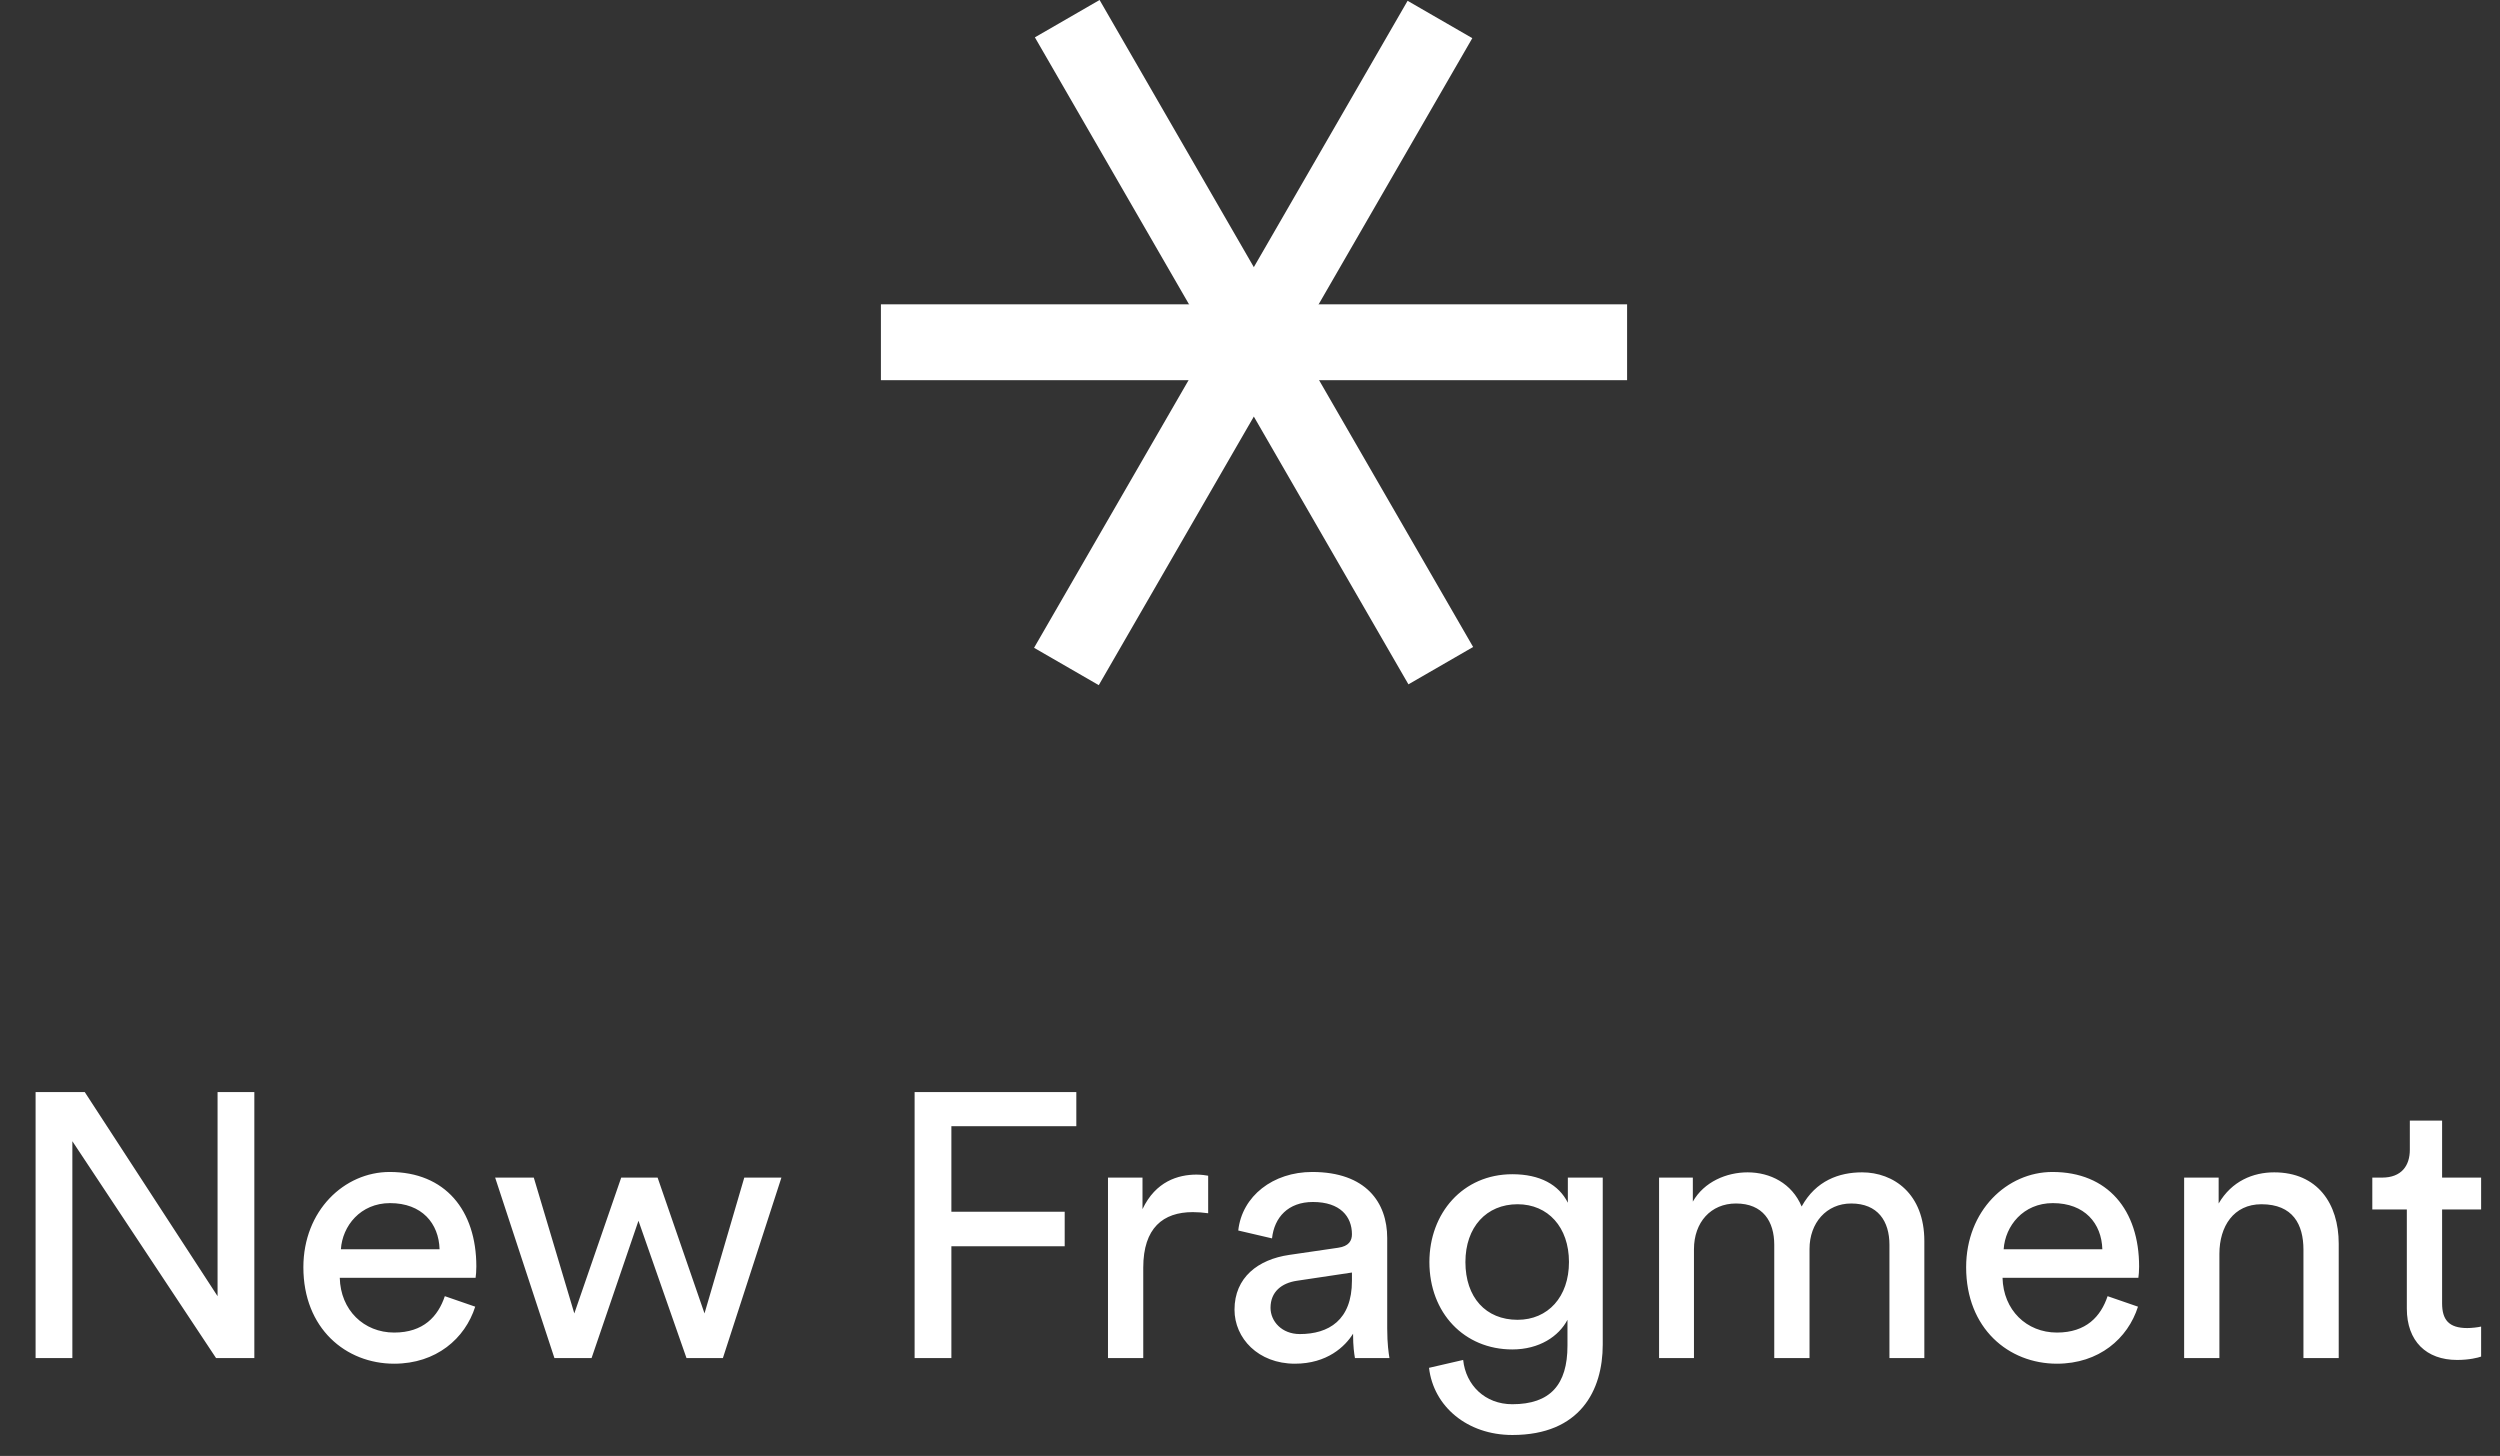 <svg width="613" height="357" viewBox="0 0 613 357" fill="none" xmlns="http://www.w3.org/2000/svg">
<rect x="0" y="0" width="613" height="357" fill="#333333" stroke="none"/>
<path d="M62.363 333H52.979L17.743 279.824V333H8.727V267.772H20.779L53.347 317.82V267.772H62.363V333ZM83.587 306.32H107.783C107.599 299.972 103.459 295.004 95.639 295.004C88.371 295.004 83.955 300.616 83.587 306.32ZM109.071 317.82L116.523 320.396C114.039 328.216 106.955 334.38 96.651 334.38C84.783 334.38 74.387 325.732 74.387 310.736C74.387 296.844 84.415 287.368 95.547 287.368C109.163 287.368 116.799 296.752 116.799 310.552C116.799 311.656 116.707 312.76 116.615 313.312H83.311C83.495 321.224 89.199 326.744 96.651 326.744C103.827 326.744 107.415 322.788 109.071 317.82ZM152.321 288.748H161.245L172.745 322.052L182.497 288.748H191.605L177.253 333H168.329L156.553 299.328L145.053 333H135.945L121.409 288.748H130.885L140.821 322.052L152.321 288.748ZM233.278 333H224.262V267.772H263.914V276.144H233.278V297.12H261.062V305.584H233.278V333ZM296.242 288.288V297.488C294.954 297.304 293.666 297.212 292.47 297.212C285.202 297.212 280.326 301.076 280.326 310.828V333H271.678V288.748H280.142V296.476C283.362 289.668 288.882 288.012 293.39 288.012C294.586 288.012 295.782 288.196 296.242 288.288ZM302.7 321.132C302.7 313.22 308.496 308.804 316.132 307.7L328.092 305.952C330.76 305.584 331.496 304.204 331.496 302.64C331.496 298.316 328.644 294.728 321.928 294.728C315.856 294.728 312.452 298.5 311.9 303.652L303.62 301.72C304.54 293.256 312.176 287.368 321.744 287.368C334.992 287.368 340.144 294.912 340.144 303.56V325.732C340.144 329.596 340.512 331.896 340.696 333H332.232C332.048 331.896 331.772 330.24 331.772 327.02C329.84 330.148 325.424 334.38 317.512 334.38C308.496 334.38 302.7 328.124 302.7 321.132ZM318.708 327.112C325.792 327.112 331.496 323.708 331.496 314.048V312.024L317.972 314.048C314.292 314.6 311.532 316.716 311.532 320.672C311.532 323.984 314.292 327.112 318.708 327.112ZM350.396 335.392L358.768 333.46C359.412 339.624 364.104 344.316 370.82 344.316C380.112 344.316 384.344 339.532 384.344 329.964V323.616C382.228 327.664 377.444 330.884 370.82 330.884C359.044 330.884 350.488 321.96 350.488 309.448C350.488 297.488 358.676 287.92 370.82 287.92C377.628 287.92 382.228 290.496 384.436 294.912V288.748H392.992V329.688C392.992 340.912 387.472 351.86 370.82 351.86C359.78 351.86 351.5 344.868 350.396 335.392ZM372.108 323.616C379.56 323.616 384.712 318.004 384.712 309.448C384.712 300.892 379.56 295.28 372.108 295.28C364.472 295.28 359.32 300.892 359.32 309.448C359.32 318.096 364.288 323.616 372.108 323.616ZM415.359 333H406.803V288.748H415.083V294.636C417.843 289.76 423.363 287.46 428.515 287.46C434.035 287.46 439.371 290.128 441.763 295.832C445.259 289.484 450.963 287.46 456.575 287.46C464.303 287.46 471.847 292.704 471.847 304.296V333H463.291V305.216C463.291 299.42 460.439 295.096 453.907 295.096C447.835 295.096 443.695 299.88 443.695 306.228V333H435.047V305.216C435.047 299.512 432.287 295.096 425.663 295.096C419.499 295.096 415.359 299.696 415.359 306.32V333ZM491.298 306.32H515.494C515.31 299.972 511.17 295.004 503.35 295.004C496.082 295.004 491.666 300.616 491.298 306.32ZM516.782 317.82L524.234 320.396C521.75 328.216 514.666 334.38 504.362 334.38C492.494 334.38 482.098 325.732 482.098 310.736C482.098 296.844 492.126 287.368 503.258 287.368C516.874 287.368 524.51 296.752 524.51 310.552C524.51 311.656 524.418 312.76 524.326 313.312H491.022C491.206 321.224 496.91 326.744 504.362 326.744C511.538 326.744 515.126 322.788 516.782 317.82ZM544.197 307.424V333H535.549V288.748H544.013V295.096C547.233 289.576 552.477 287.46 557.629 287.46C568.209 287.46 573.453 295.096 573.453 304.94V333H564.805V306.412C564.805 300.248 562.229 295.28 554.501 295.28C547.693 295.28 544.197 300.708 544.197 307.424ZM598.802 274.764V288.748H608.37V296.568H598.802V319.568C598.802 323.616 600.458 325.64 604.966 325.64C606.07 325.64 607.634 325.456 608.37 325.272V332.632C607.634 332.908 605.426 333.46 602.482 333.46C594.938 333.46 590.154 328.86 590.154 320.856V296.568H581.69V288.748H584.082C588.866 288.748 590.89 285.804 590.89 281.94V274.764H598.802Z" fill="white"/>
<rect x="216" y="93.22" width="18.6" height="182.963" transform="rotate(-90 216 93.22)" fill="white"/>
<rect x="253.754" y="9.159" width="18.319" height="183.185" transform="rotate(-30 253.754 9.159)" fill="white"/>
<rect x="345.145" y="0.198" width="18.319" height="183.185" transform="rotate(30 345.145 0.198)" fill="white"/>
</svg>
